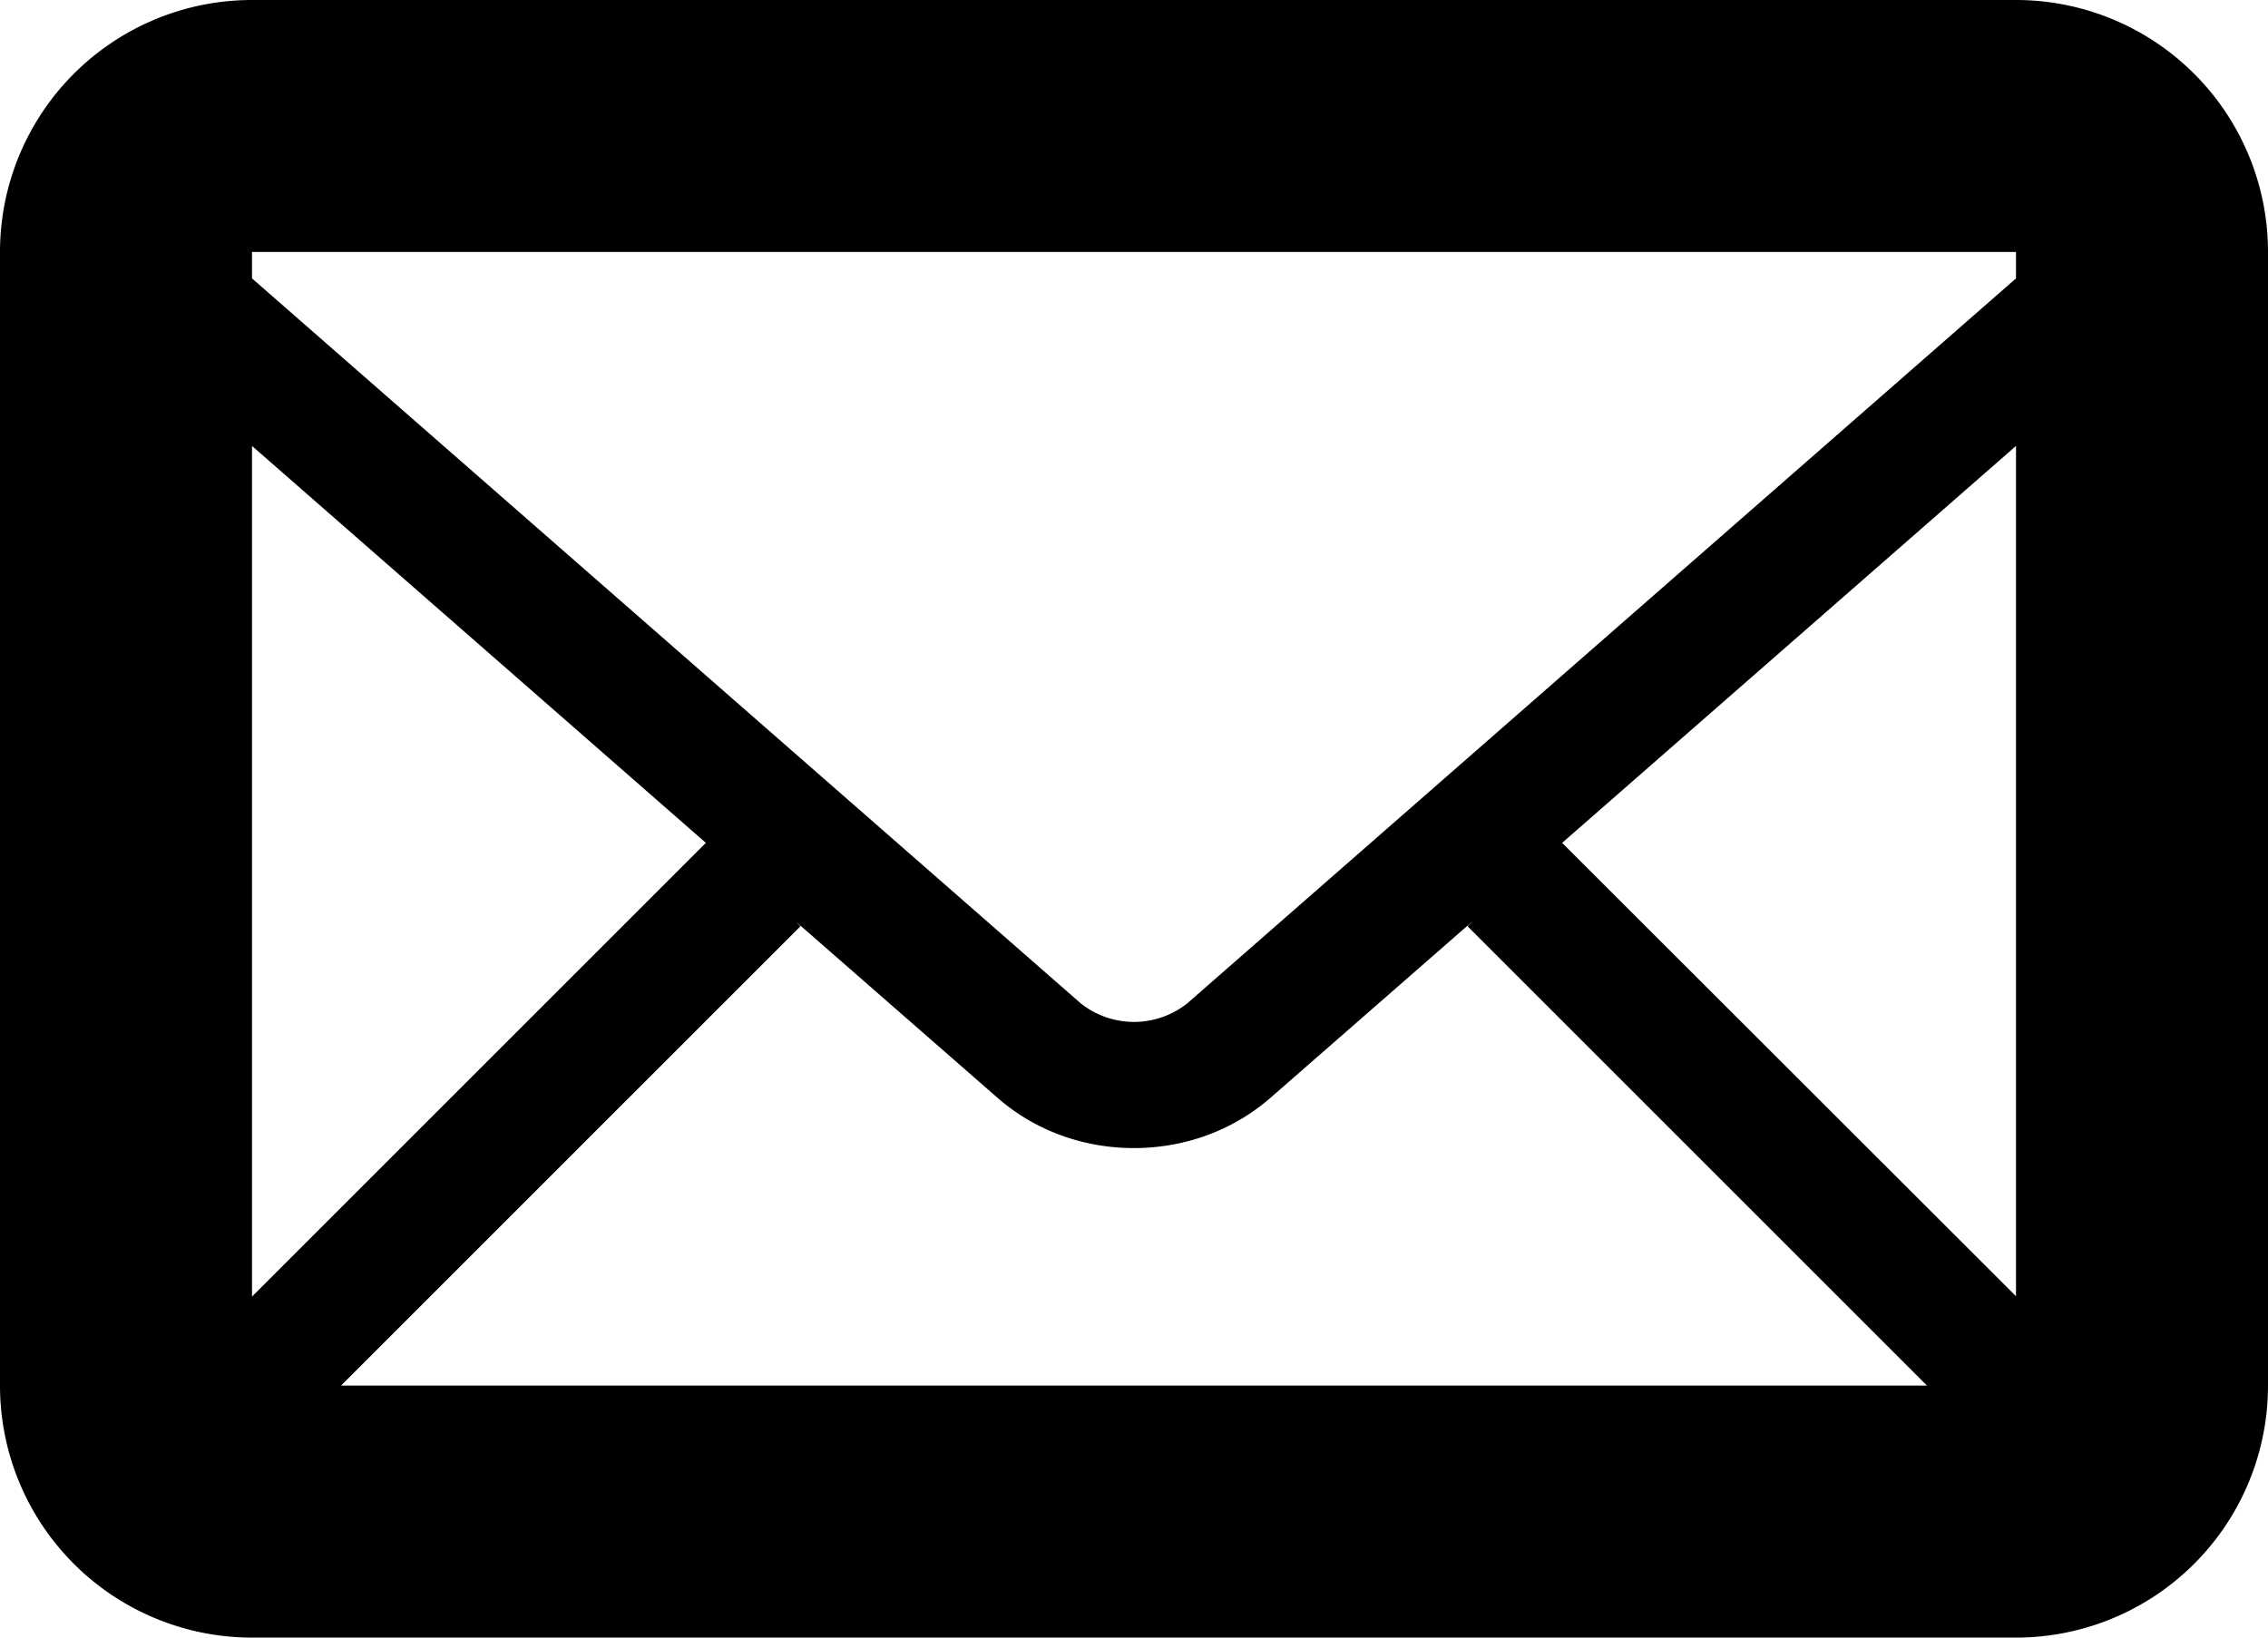 <svg xmlns="http://www.w3.org/2000/svg" version="1.2" viewBox="0 0 18 13"><path d="M16 0H2a2 2 0 0 0-2 2v9a2 2 0 0 0 2 2h14a2 2 0 0 0 2-2V2a2 2 0 0 0-2-2zM6.316 7.316l1.602 1.4c.305.266.691.398 1.082.398s.777-.133 1.082-.398l1.602-1.4-.037.037 3.646 3.646H2.707l3.646-3.646-.037-.037zM2 10.293V3.54l3.602 3.151L2 10.293zm10.398-3.602L16 3.54v6.75l-3.602-3.599zM16 2v.21L9.424 7.964a.68.68 0 0 1-.848 0L2 2.21V2h14z"/></svg>